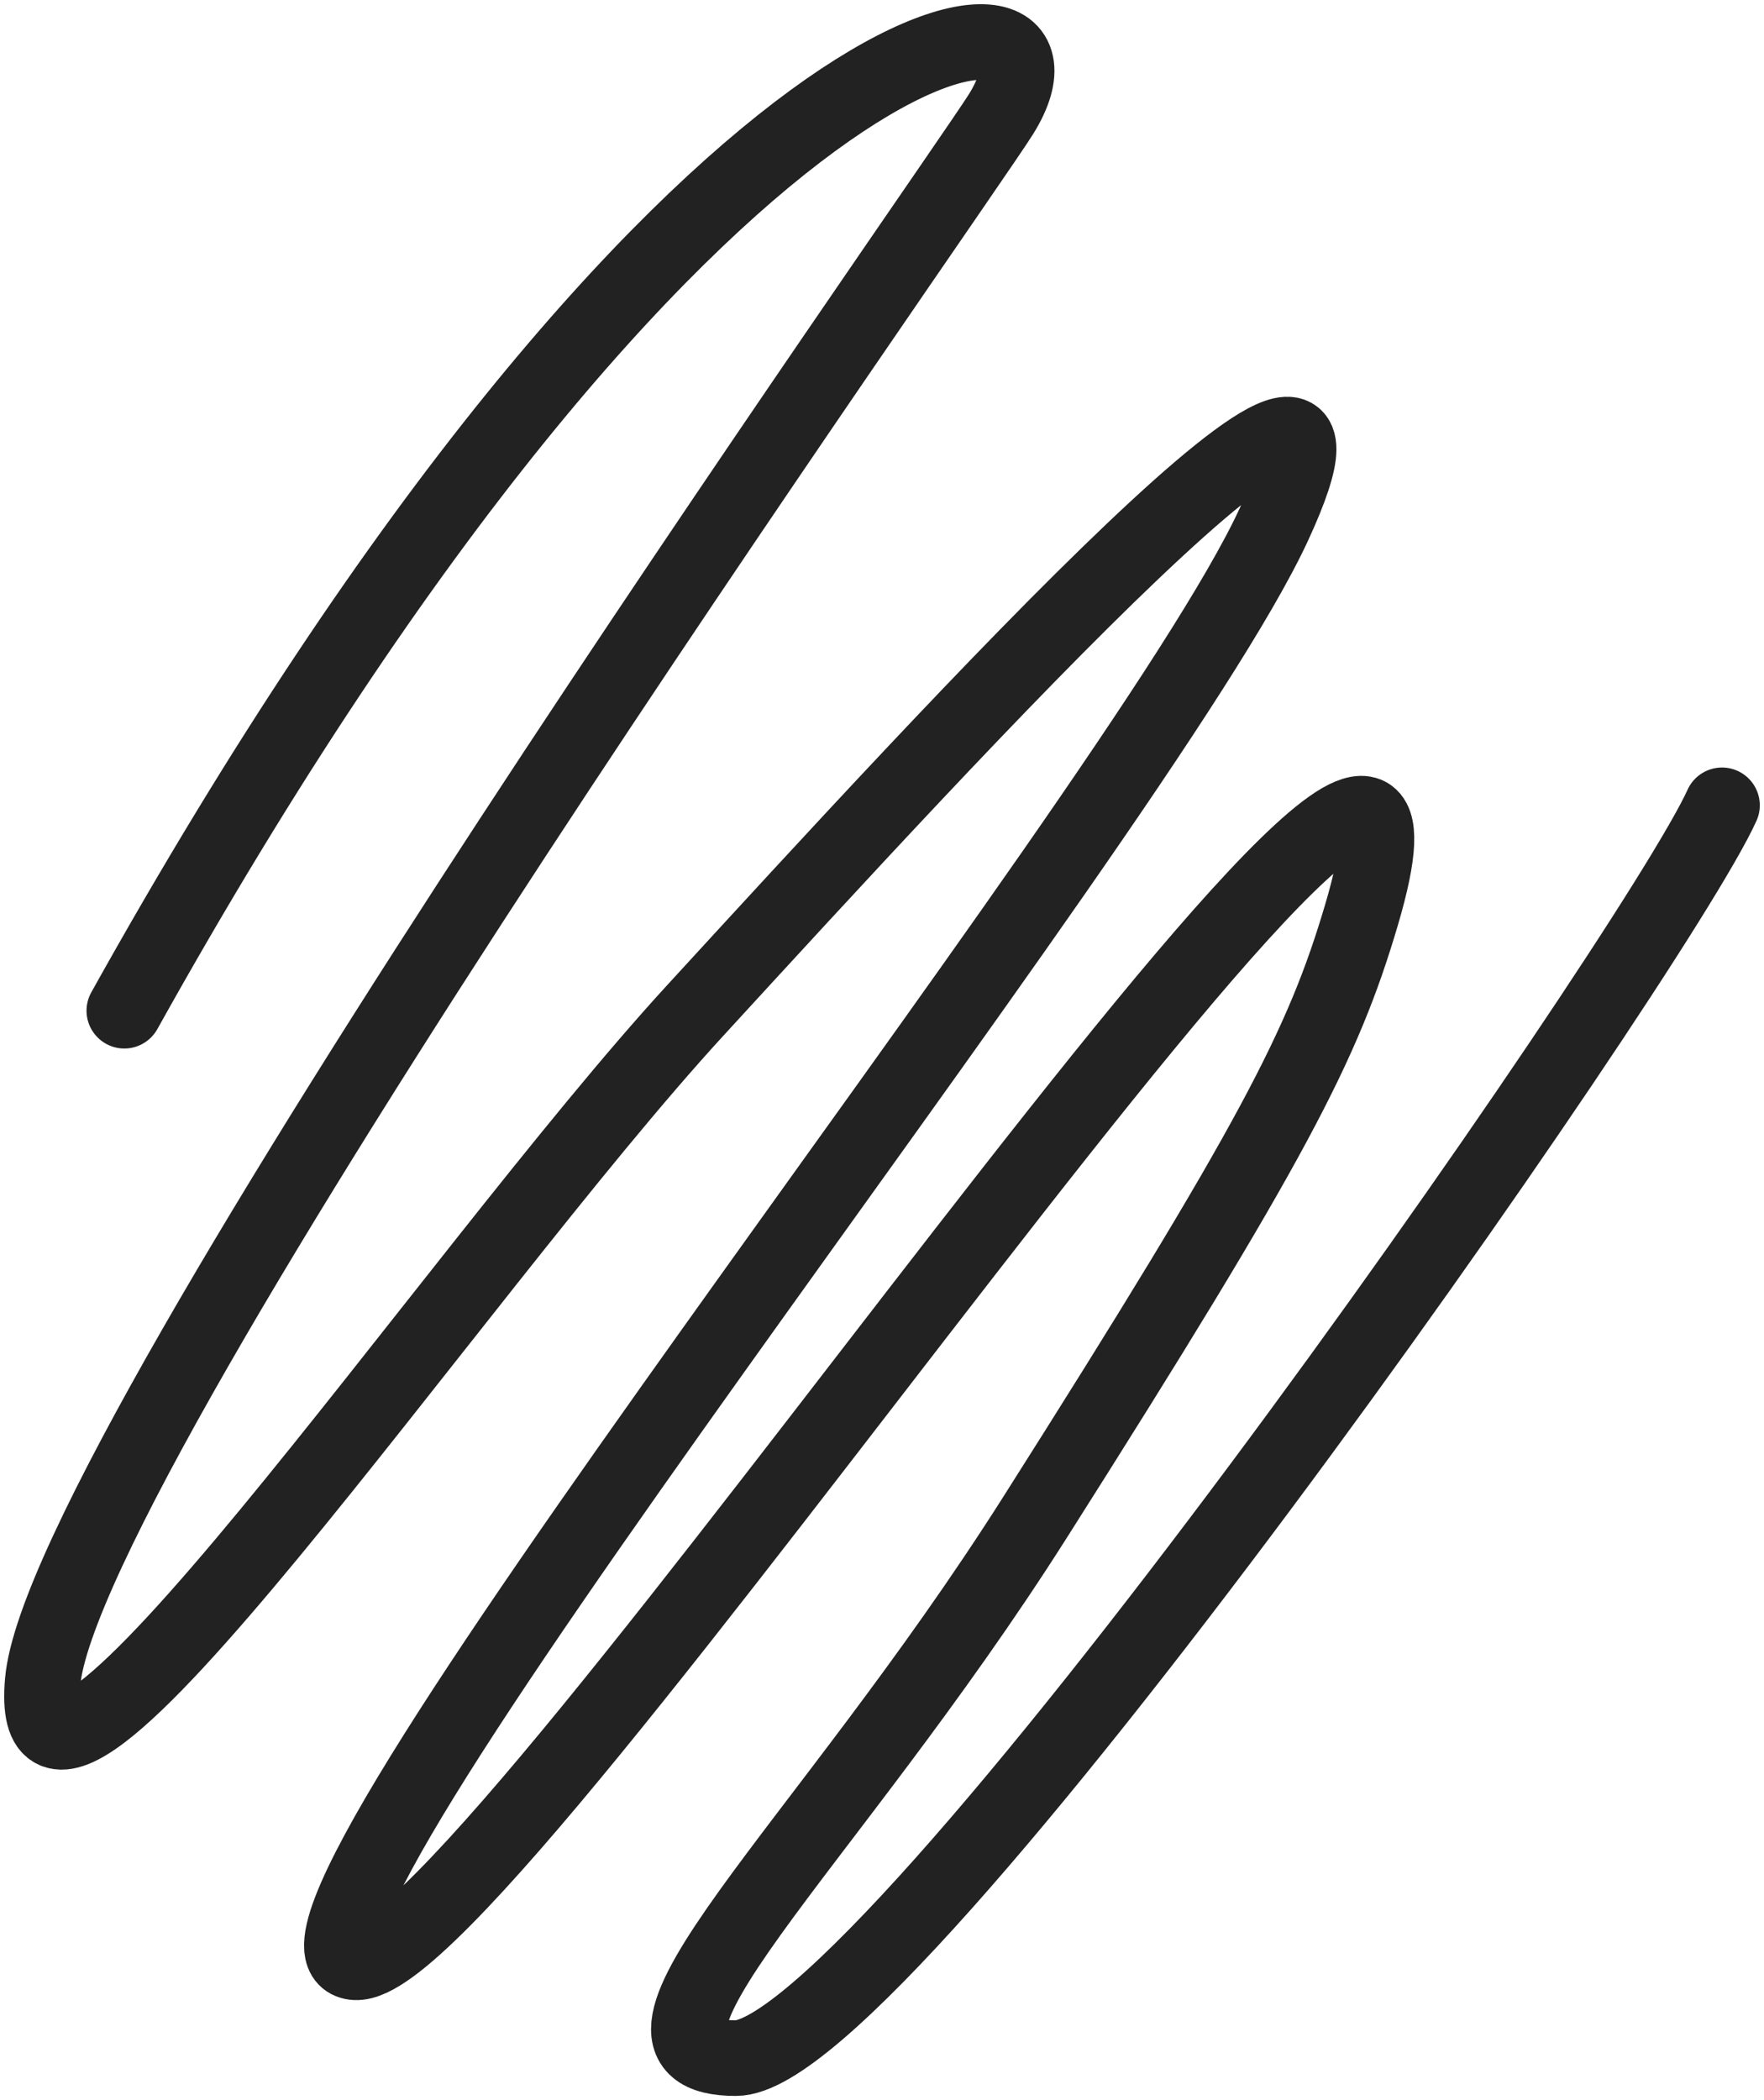 <svg width="42" height="50" viewBox="0 0 42 50" fill="none" xmlns="http://www.w3.org/2000/svg">
<path d="M2.96 24.063C16.401 -0.059 26.266 -1.2 23.837 2.712C22.807 4.37 1.503 34.494 1.017 40.036C0.531 45.577 10.717 30.419 16.548 24.063C22.733 17.321 33.567 5.483 30.328 12.491C27.09 19.5 5.227 46.555 8.466 46.718C11.705 46.881 35.98 9.72 32.417 21.781C31.502 24.878 30.328 27.16 24.644 36.124C19.616 44.052 13.956 49 17.518 49C21.081 49 39.381 22.759 41 19.173" stroke="#222222" stroke-width="1.8" stroke-linecap="round"/>
</svg>
